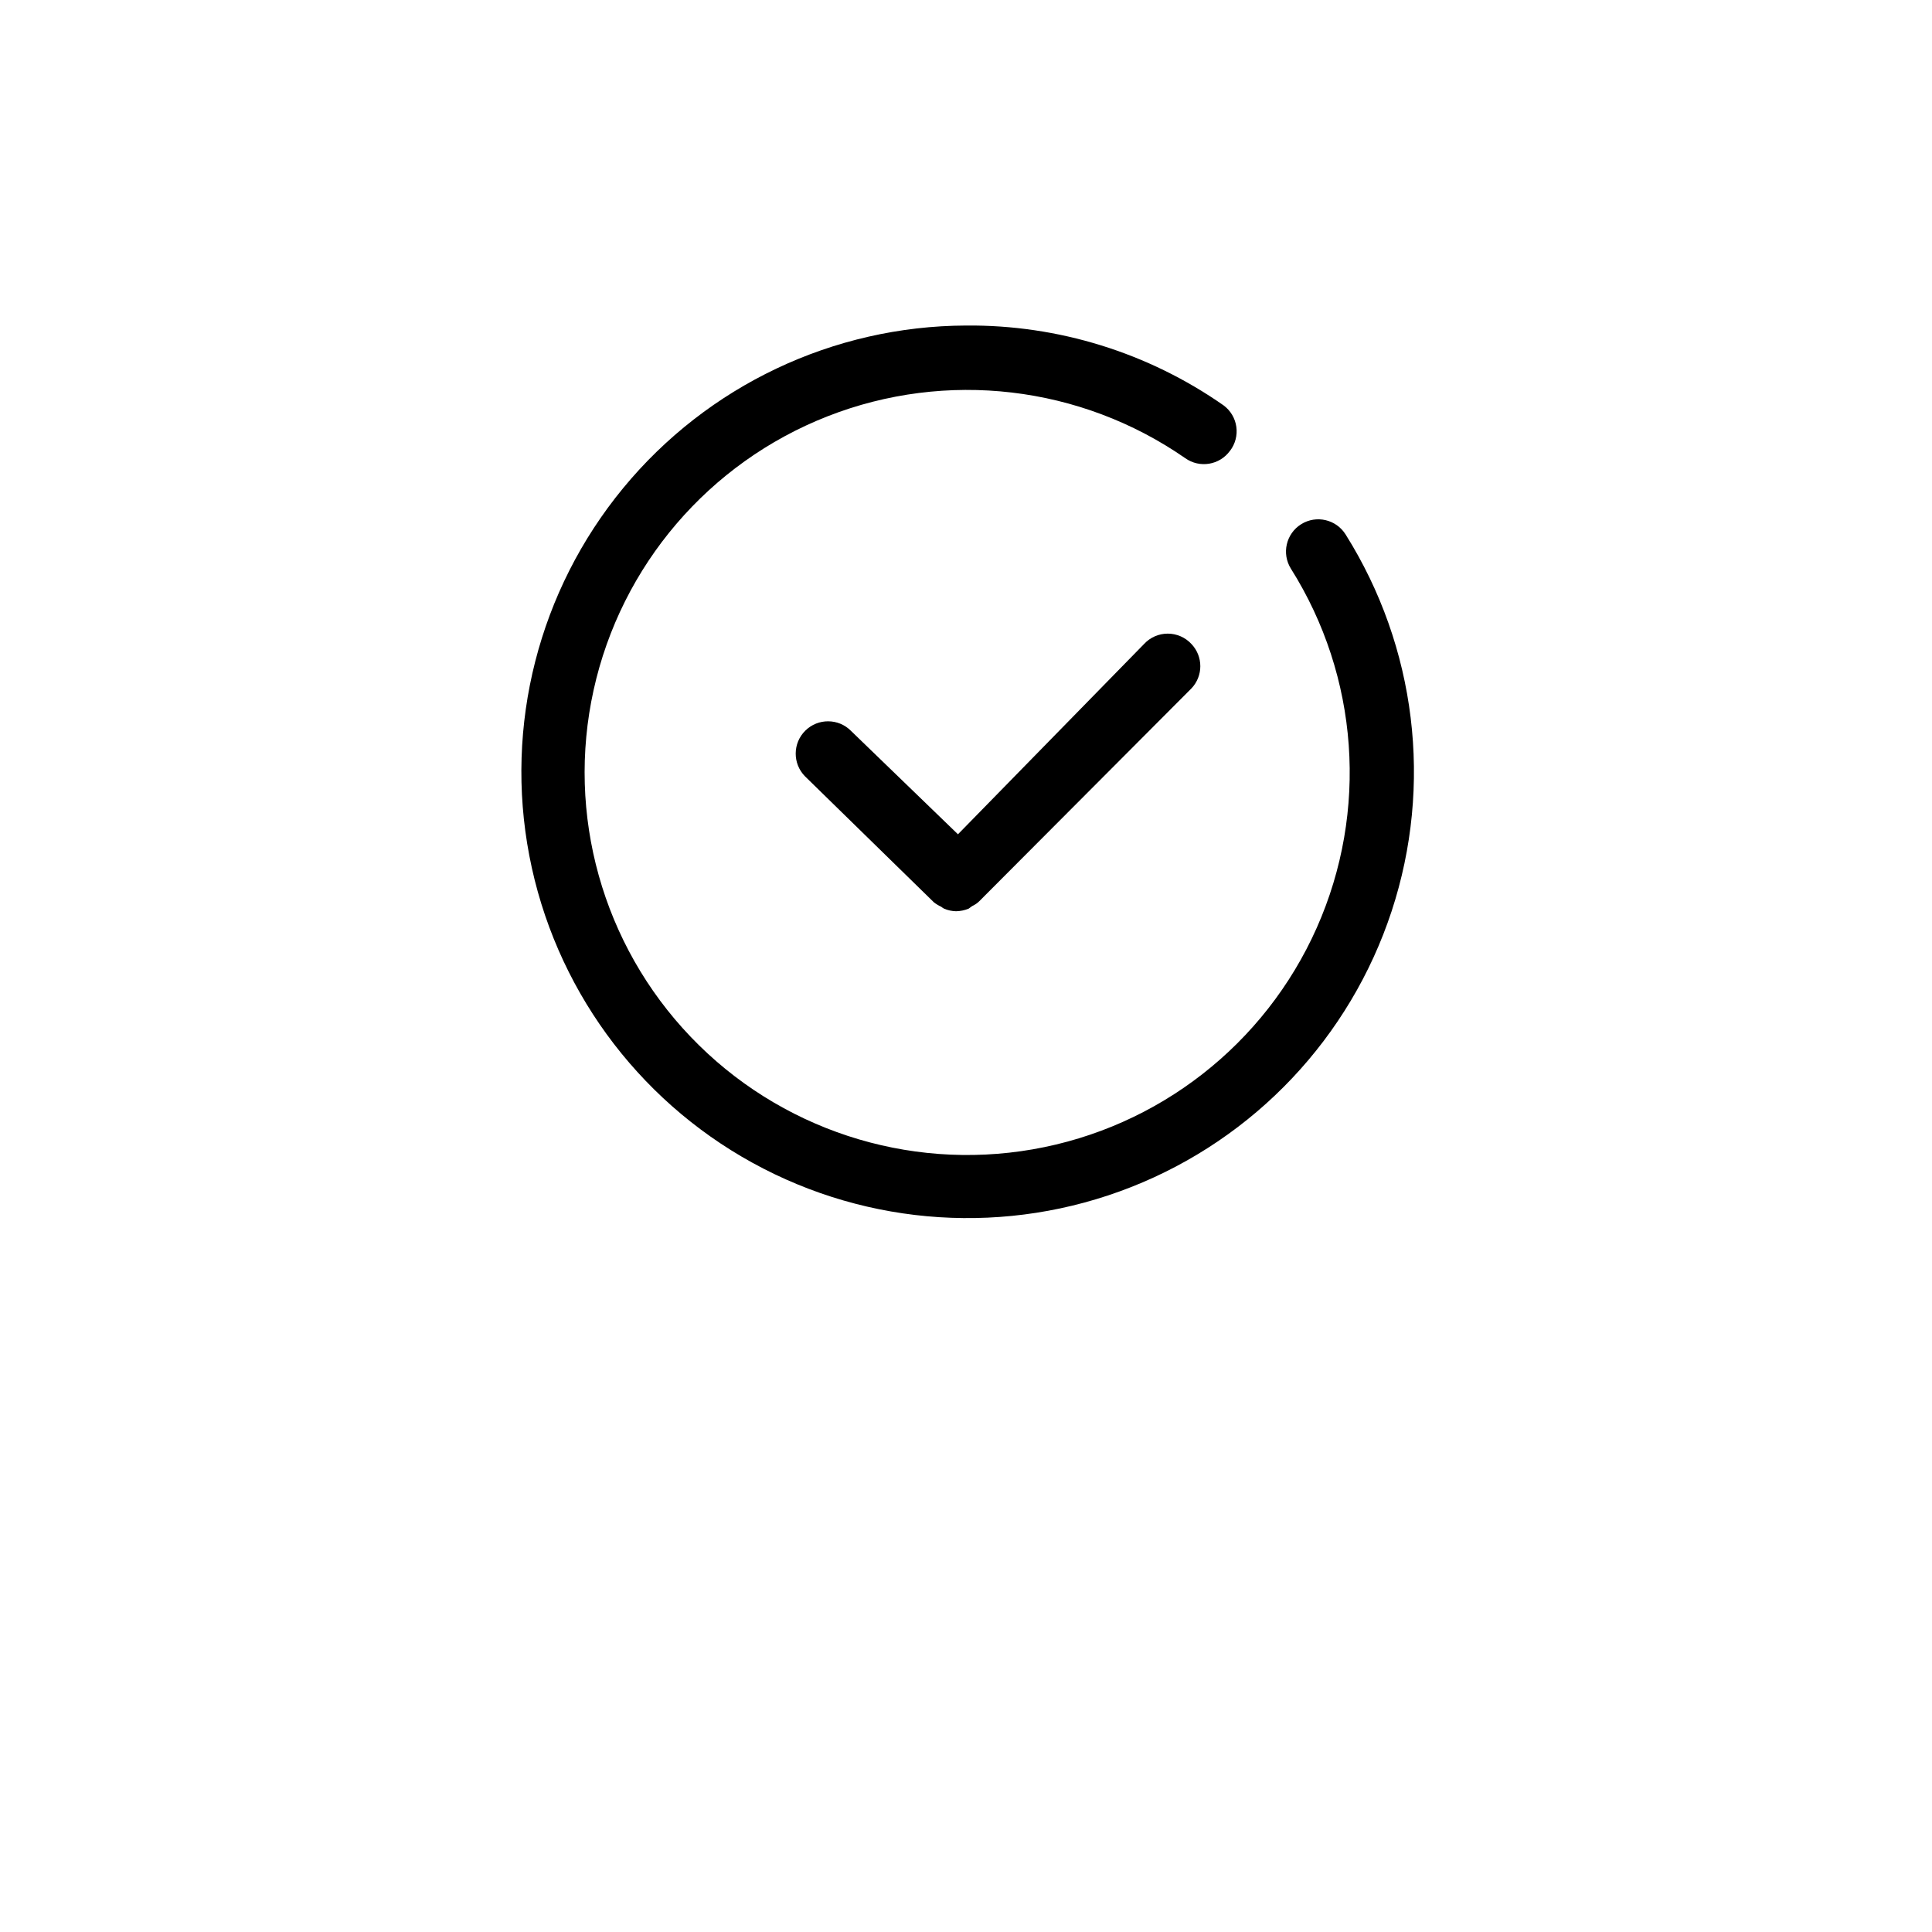 <?xml version="1.0" encoding="UTF-8"?>
<svg width="700pt" height="700pt" version="1.1" viewBox="0 0 700 700" xmlns="http://www.w3.org/2000/svg" xmlns:xlink="http://www.w3.org/1999/xlink">

 <g>
  <path d="m414.52 233.33-67.434 68.949-38.734-37.449h0.004c-4.543-4.606-11.961-4.656-16.566-0.117-4.609 4.543-4.66 11.961-0.117 16.57l46.668 45.617-0.004-0.004c0.824 0.656 1.727 1.203 2.684 1.637 0.324 0.27 0.676 0.508 1.051 0.699 1.367 0.582 2.832 0.898 4.316 0.934 1.562-0.031 3.106-0.348 4.551-0.934l1.285-0.934h-0.004c0.953-0.434 1.82-1.023 2.57-1.75l76.883-77.117c4.297-4.508 4.297-11.594 0-16.102-2.211-2.394-5.32-3.754-8.578-3.754-3.254 0-6.363 1.359-8.574 3.754z"/>
  <path d="m445.67 163.33c1.891-2.481 2.711-5.621 2.273-8.711-0.438-3.094-2.098-5.879-4.609-7.738-27.34-19.121-59.969-29.238-93.332-28.934-48.109 0.18-93.645 21.773-124.23 58.918-30.578 37.141-43.035 85.969-33.977 133.22 9.055 47.25 38.684 88.016 80.832 111.21 42.148 23.203 92.438 26.43 137.2 8.805 44.77-17.621 79.363-54.262 94.387-99.969s8.914-95.727-16.668-136.47c-3.414-5.477-10.625-7.148-16.102-3.734-5.477 3.414-7.148 10.621-3.734 16.102 24.625 39.105 28.141 87.91 9.371 130.14-18.77 42.227-57.348 72.324-102.88 80.254-45.527 7.93-92.012-7.356-123.95-40.754-31.941-33.398-45.133-80.52-35.176-125.65 9.953-45.125 41.746-82.324 84.773-99.188 43.023-16.859 91.625-11.168 129.59 15.176 5.227 3.711 12.465 2.516 16.219-2.684z"/>
  <use x="70" y="735" xlink:href="#h"/>
  <use x="220.504" y="735" xlink:href="#g"/>
  <use x="287.953" y="735" xlink:href="#f"/>
  <use x="350.016" y="735" xlink:href="#e"/>
  <use x="450.105" y="735" xlink:href="#d"/>
  <use x="579.418" y="735" xlink:href="#c"/>
  <use x="638.977" y="735" xlink:href="#b"/>
  <use x="679.281" y="735" xlink:href="#a"/>
 </g>
</svg>
